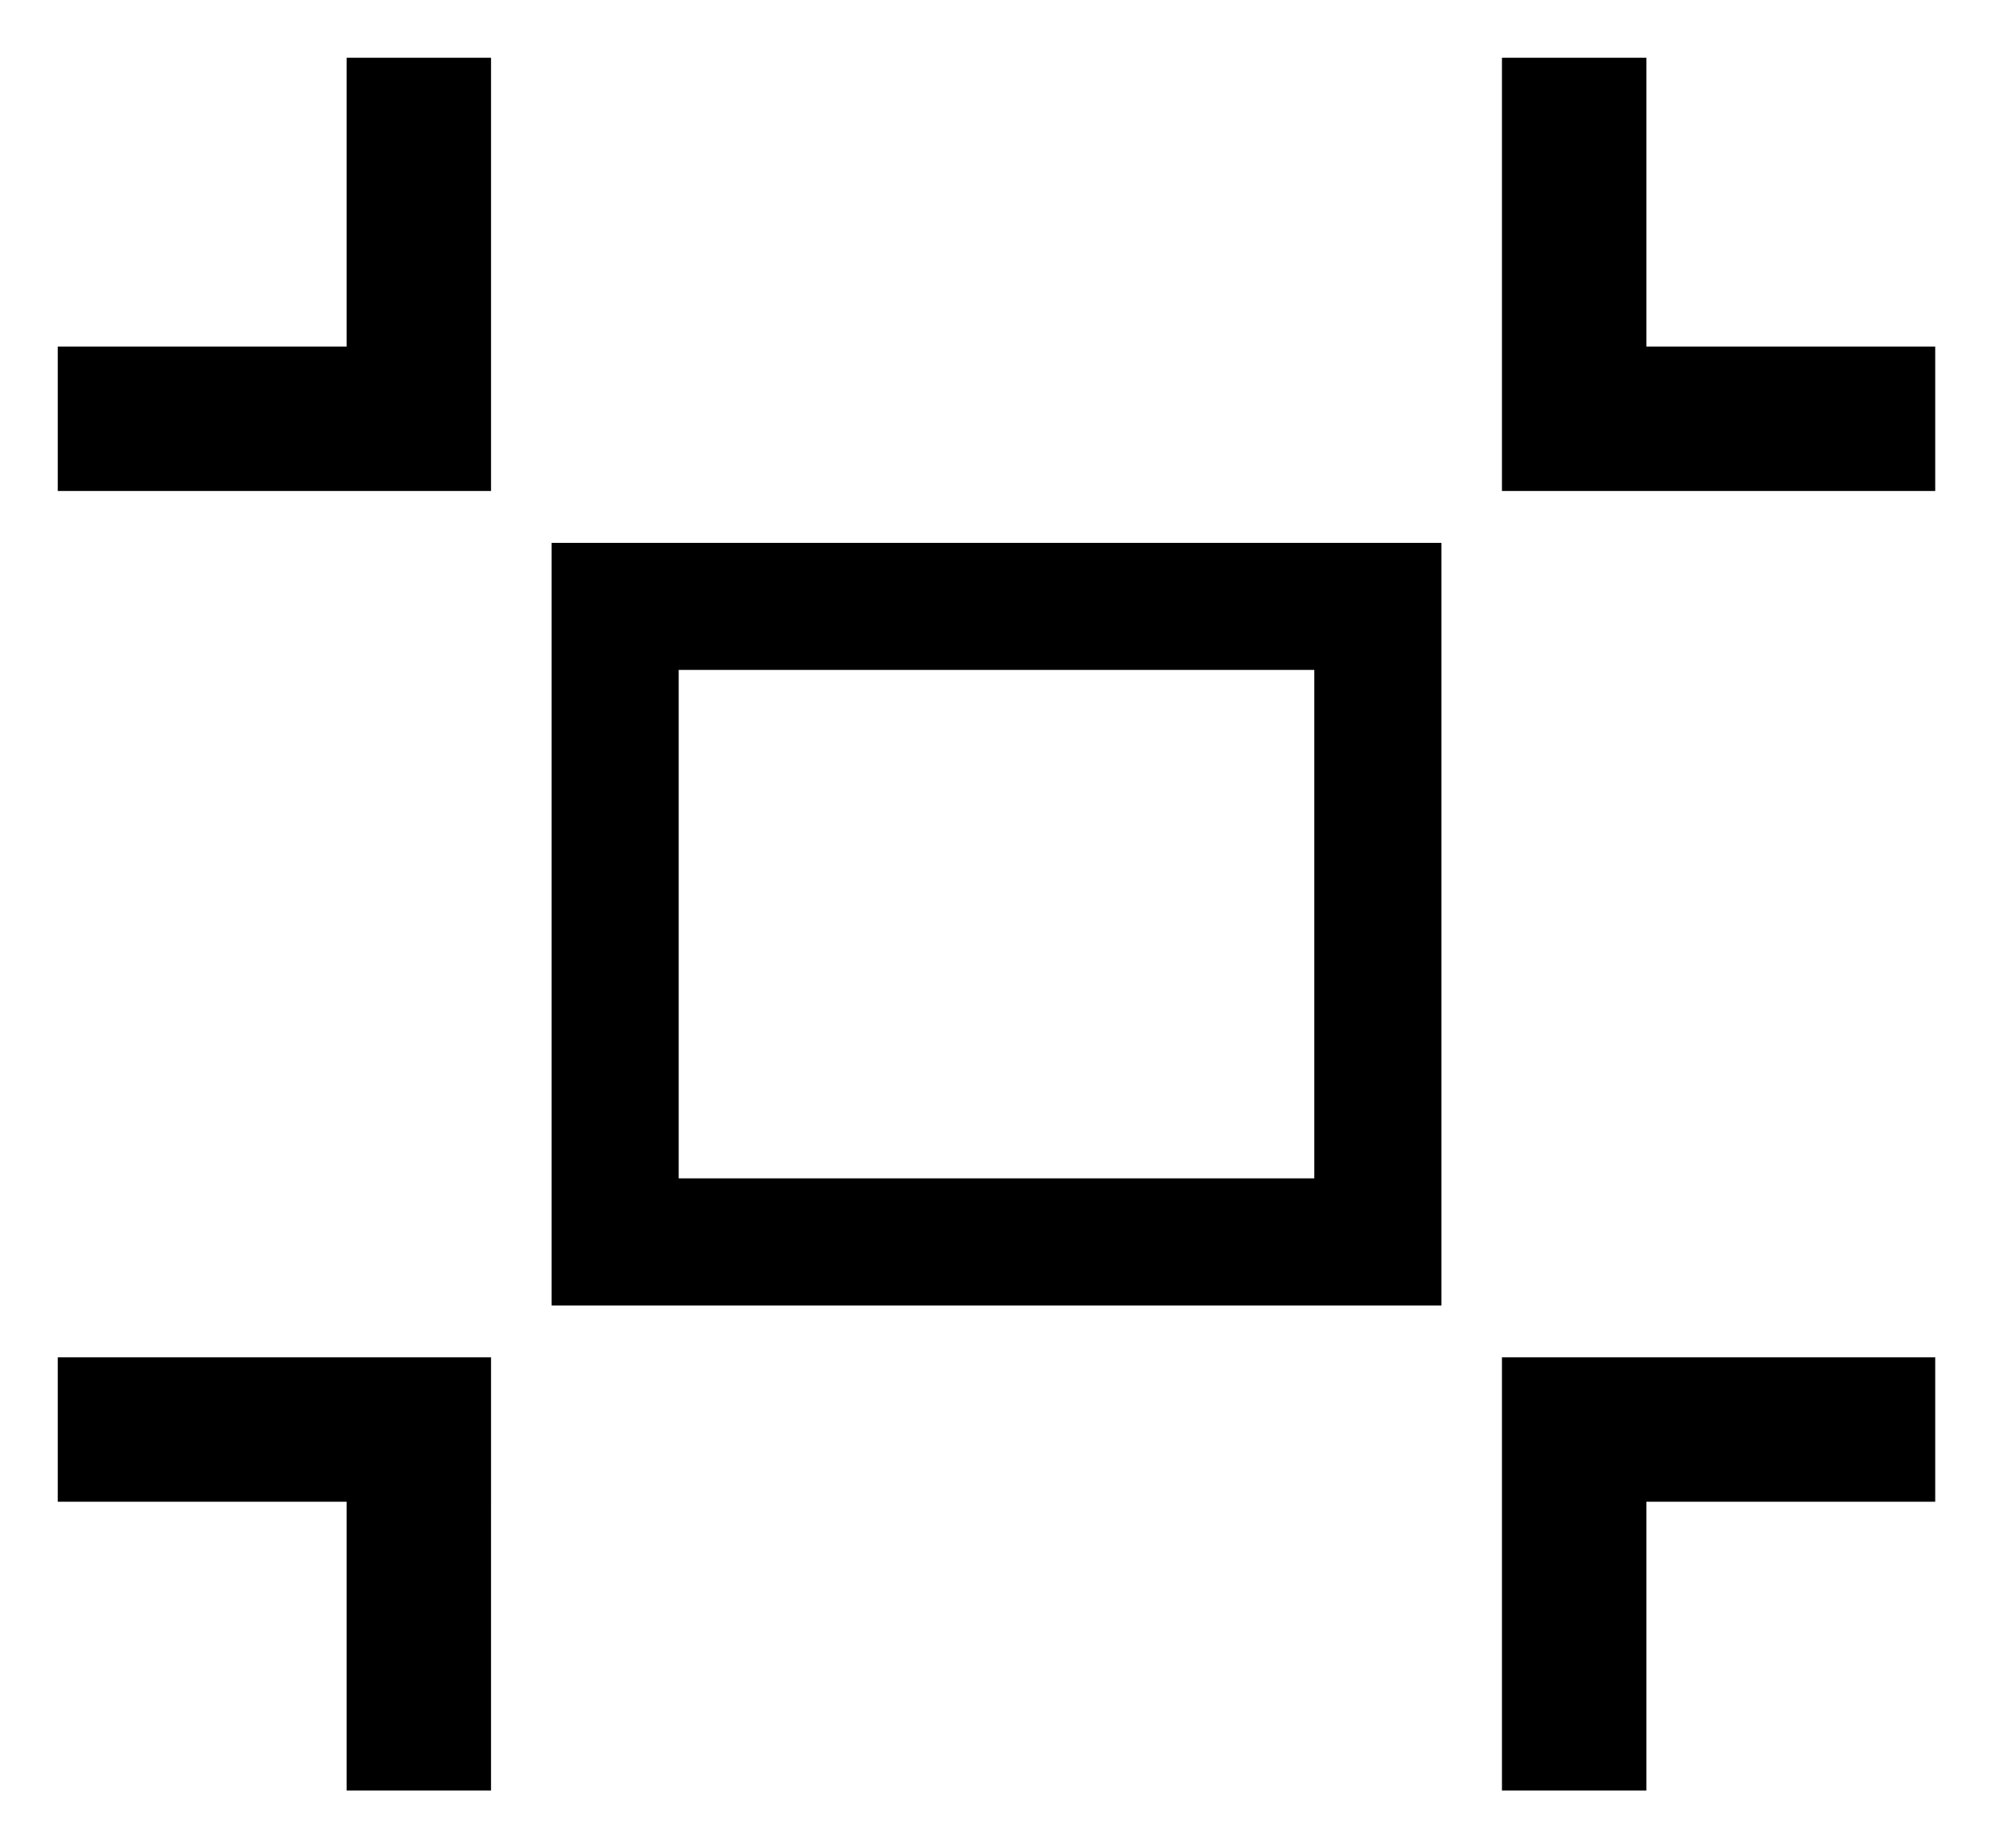 <?xml version="1.0" standalone="no"?><!DOCTYPE svg PUBLIC "-//W3C//DTD SVG 1.1//EN" "http://www.w3.org/Graphics/SVG/1.1/DTD/svg11.dtd"><svg t="1676439476492" class="icon" viewBox="0 0 1109 1024" version="1.1" xmlns="http://www.w3.org/2000/svg" p-id="4384" xmlns:xlink="http://www.w3.org/1999/xlink" width="216.602" height="200"><path d="M912.007 832.002v159.998h-80.005V751.997h240.003v80.005H912.007zM272.003 832.002v159.998h-80.005V832.002H32v-80.005h240.003v80.005zM832.002 191.998V32h80.005v159.998h159.998v80.005H832.002v-80.005zM191.998 191.998V32h80.005v240.003H32v-80.005h159.998zM305.536 300.751v422.511h492.933V300.751zM728.047 652.839H375.958V371.161H728.047z" p-id="4385"></path></svg>